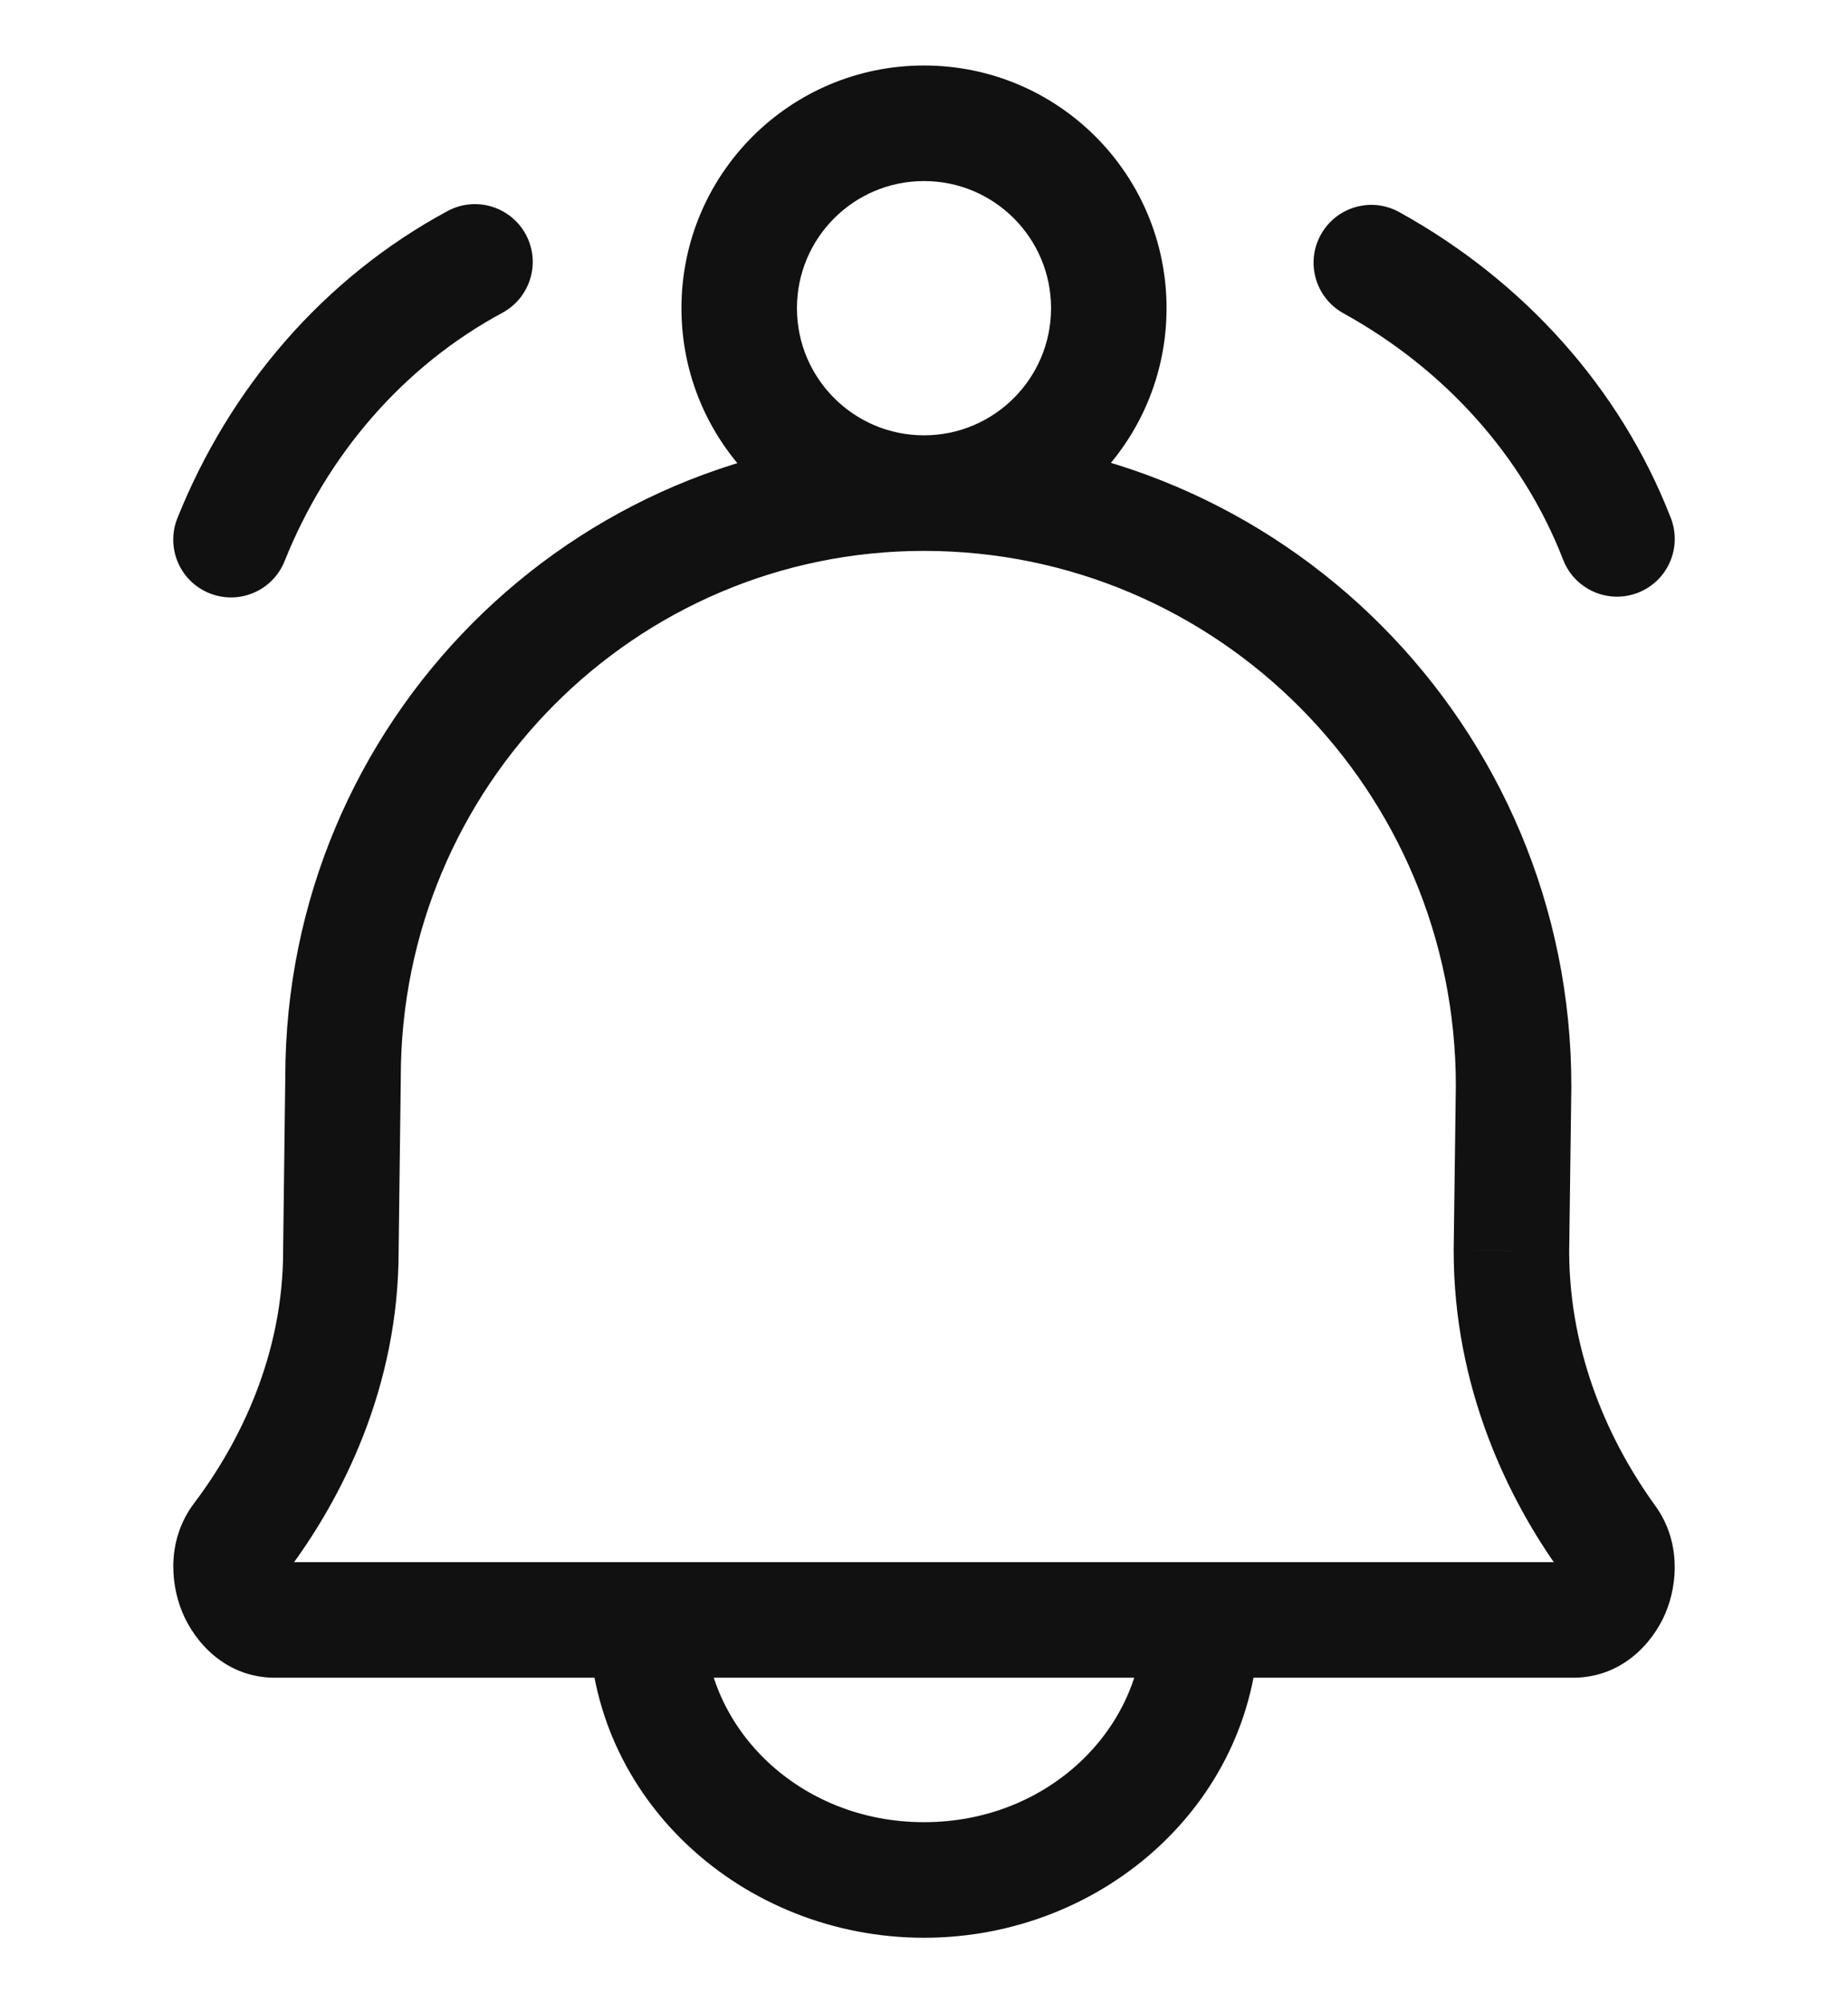 <svg width="24" height="26" viewBox="0 0 24 26" fill="none" xmlns="http://www.w3.org/2000/svg">
<path d="M3.119 19.962L2.521 19.51H2.521L3.119 19.962ZM4.427 16.235L3.677 16.226V16.235H4.427ZM4.455 13.981L5.205 13.99V13.981H4.455ZM20.888 19.98L21.495 19.54L21.495 19.54L20.888 19.98ZM19.629 16.235L18.879 16.225V16.235H19.629ZM19.657 14.093L20.407 14.102V14.093H19.657ZM16.35 21.025C16.35 20.61 16.014 20.275 15.6 20.275C15.186 20.275 14.85 20.61 14.85 21.025H16.35ZM9.15 21.025C9.15 20.61 8.814 20.275 8.4 20.275C7.986 20.275 7.65 20.61 7.65 21.025H9.15ZM2.304 6.725C2.15 7.109 2.336 7.546 2.721 7.7C3.105 7.854 3.542 7.668 3.696 7.283L2.304 6.725ZM6.524 4.06C6.889 3.863 7.025 3.408 6.829 3.044C6.632 2.679 6.177 2.543 5.813 2.739L6.524 4.06ZM18.172 2.753C17.81 2.552 17.353 2.684 17.153 3.047C16.953 3.409 17.084 3.865 17.447 4.066L18.172 2.753ZM20.301 7.266C20.451 7.652 20.886 7.843 21.272 7.693C21.658 7.543 21.849 7.109 21.699 6.723L20.301 7.266ZM3.717 20.414C4.449 19.446 5.177 17.999 5.177 16.235H3.677C3.677 17.581 3.12 18.717 2.521 19.51L3.717 20.414ZM5.177 16.244L5.205 13.99L3.705 13.972L3.677 16.226L5.177 16.244ZM21.495 19.54C20.921 18.748 20.379 17.6 20.379 16.235H18.879C18.879 18.001 19.578 19.45 20.281 20.42L21.495 19.54ZM20.379 16.244L20.407 14.102L18.907 14.083L18.879 16.225L20.379 16.244ZM20.407 14.093C20.407 9.433 16.646 5.65 12 5.65V7.15C15.811 7.15 18.907 10.255 18.907 14.093H20.407ZM20.43 21.775C21.058 21.775 21.462 21.331 21.629 20.938C21.795 20.545 21.824 19.993 21.495 19.54L20.281 20.42C20.254 20.383 20.25 20.353 20.25 20.346C20.25 20.342 20.25 20.346 20.248 20.352C20.245 20.36 20.248 20.346 20.274 20.326C20.305 20.302 20.361 20.275 20.43 20.275V21.775ZM5.205 13.981C5.205 10.205 8.25 7.15 12 7.15V5.65C7.415 5.65 3.705 9.383 3.705 13.981H5.205ZM3.571 20.275C3.642 20.275 3.699 20.303 3.73 20.327C3.755 20.348 3.757 20.36 3.753 20.351C3.75 20.342 3.75 20.336 3.75 20.34C3.75 20.345 3.746 20.376 3.717 20.414L2.521 19.51C2.178 19.963 2.203 20.524 2.366 20.921C2.529 21.318 2.933 21.775 3.571 21.775V20.275ZM20.43 20.275H3.571V21.775H20.43V20.275ZM14.85 21.025C14.85 22.43 13.62 23.65 12 23.65V25.15C14.356 25.15 16.35 23.348 16.35 21.025H14.85ZM12 23.65C10.38 23.65 9.15 22.43 9.15 21.025H7.65C7.65 23.348 9.644 25.15 12 25.15V23.65ZM13.65 4C13.65 4.911 12.911 5.65 12 5.65V7.15C13.74 7.15 15.15 5.739 15.15 4H13.65ZM12 5.65C11.089 5.65 10.35 4.911 10.35 4H8.85C8.85 5.739 10.26 7.15 12 7.15V5.65ZM10.35 4C10.35 3.088 11.089 2.35 12 2.35V0.85C10.26 0.85 8.85 2.26 8.85 4H10.35ZM12 2.35C12.911 2.35 13.65 3.088 13.65 4H15.15C15.15 2.26 13.74 0.85 12 0.85V2.35ZM3.696 7.283C4.251 5.898 5.241 4.751 6.524 4.06L5.813 2.739C4.2 3.608 2.981 5.036 2.304 6.725L3.696 7.283ZM17.447 4.066C18.758 4.79 19.776 5.913 20.301 7.266L21.699 6.723C21.037 5.019 19.768 3.634 18.172 2.753L17.447 4.066Z" fill="#111111"/>
</svg>
